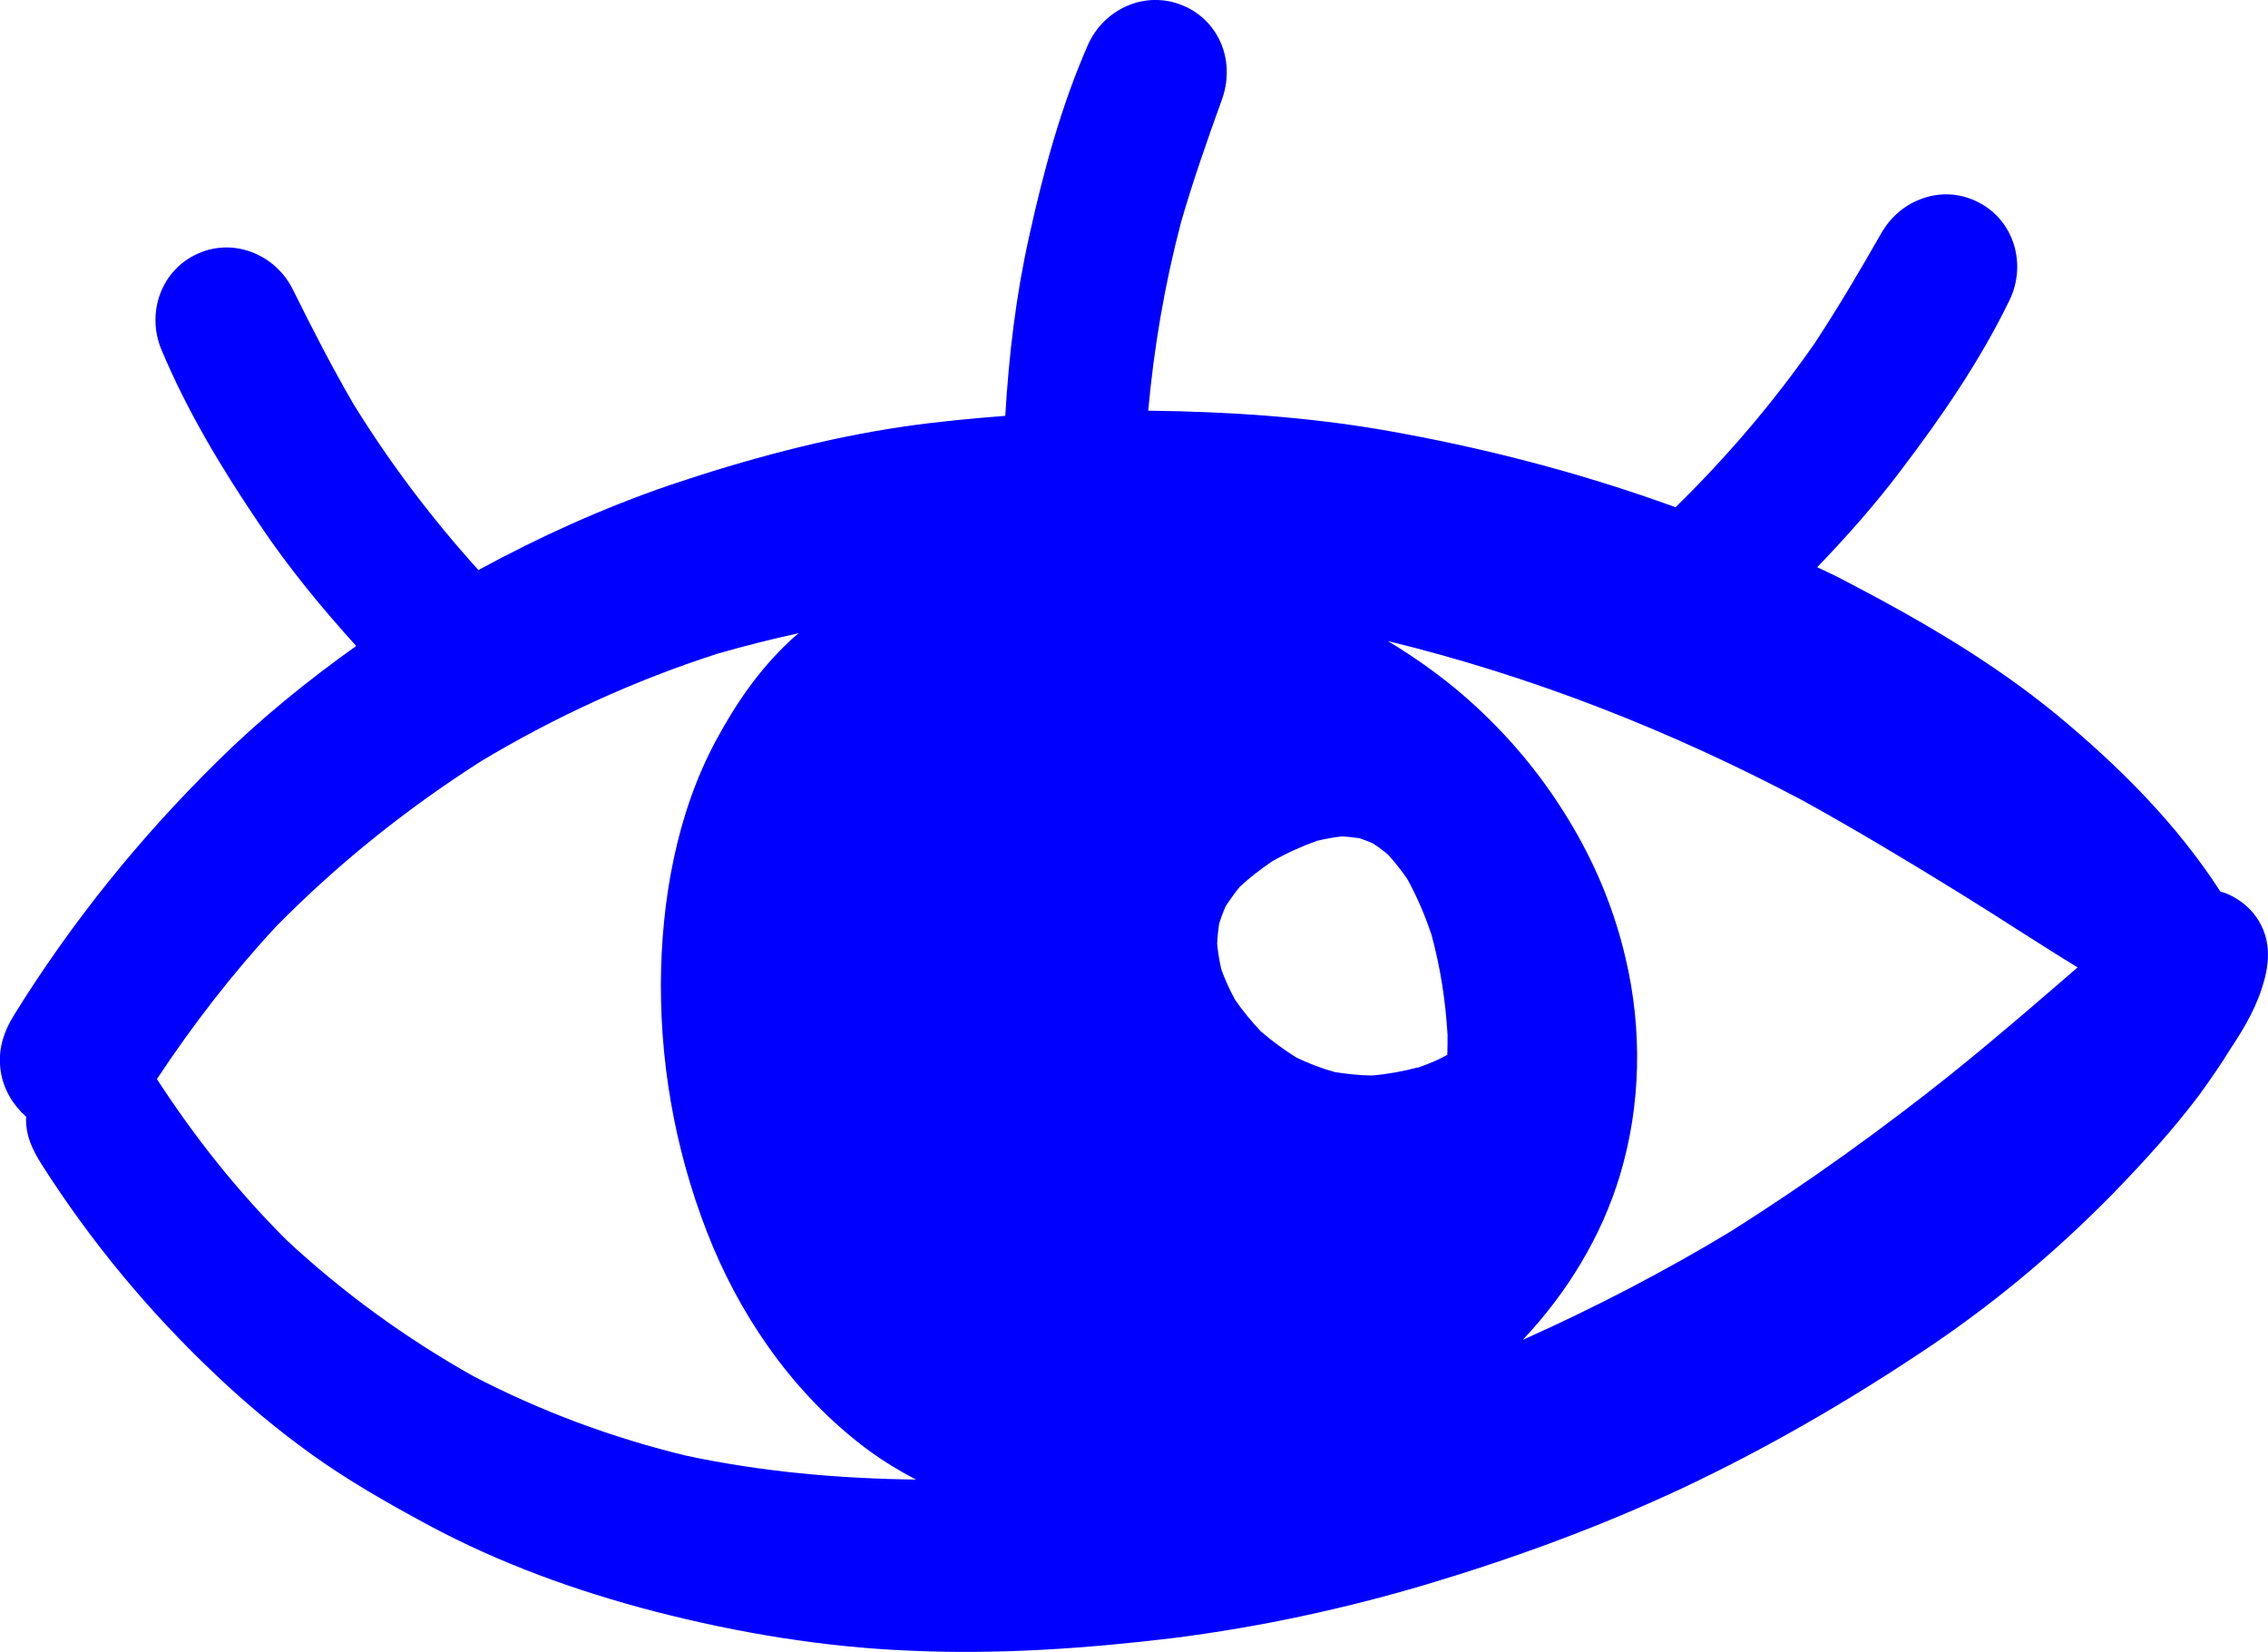 <?xml version="1.0" encoding="UTF-8" standalone="no"?>
<svg
   xmlns:dc="http://purl.org/dc/elements/1.1/"
   xmlns:cc="http://creativecommons.org/ns#"
   xmlns:rdf="http://www.w3.org/1999/02/22-rdf-syntax-ns#"
   xmlns:svg="http://www.w3.org/2000/svg"
   xmlns="http://www.w3.org/2000/svg"
   id="svg708"
   version="1.1"
   viewBox="0 0 27.118 19.751"
   height="19.751mm"
   width="27.118mm">
  <defs
     id="defs702" />
  <g
     transform="translate(61.117,-44.105)"
     id="layer1">
    <path
       className="eye"
       style="fill:#0000ff;stroke-width:0.265"
       d="m -34.044,55.827 c 0.077,-0.286 0.066,-0.558 -0.127,-0.799 -0.077,-0.095 -0.183,-0.175 -0.299,-0.228 -0.032,-0.016 -0.066,-0.024 -0.098,-0.034 -0.524,-0.812 -1.206,-1.492 -1.95,-2.109 -0.781,-0.643 -1.656,-1.148 -2.551,-1.614 -0.106,-0.056 -0.214,-0.106 -0.32,-0.156 0.357,-0.37 0.696,-0.754 1.005,-1.164 0.484,-0.638 0.945,-1.307 1.296,-2.032 0.204,-0.426 0.056,-0.947 -0.373,-1.167 -0.23,-0.119 -0.482,-0.122 -0.701,-0.034 -0.191,0.074 -0.355,0.217 -0.463,0.407 -0.254,0.447 -0.516,0.889 -0.796,1.315 -0.492,0.706 -1.048,1.357 -1.662,1.958 -1.14,-0.415 -2.323,-0.72 -3.511,-0.926 -0.915,-0.156 -1.844,-0.217 -2.773,-0.228 -0.008,0 -0.013,0 -0.021,0 0.069,-0.762 0.198,-1.516 0.394,-2.26 0.143,-0.492 0.312,-0.976 0.487,-1.46 0.074,-0.204 0.077,-0.423 0.011,-0.616 -0.077,-0.222 -0.241,-0.413 -0.482,-0.511 -0.445,-0.183 -0.937,0.04 -1.13,0.471 -0.323,0.736 -0.534,1.519 -0.706,2.302 -0.156,0.701 -0.241,1.418 -0.283,2.135 -0.402,0.032 -0.804,0.069 -1.206,0.127 -0.955,0.14 -1.894,0.394 -2.813,0.704 -0.786,0.27 -1.548,0.614 -2.281,1.013 -0.556,-0.616 -1.058,-1.278 -1.495,-1.987 -0.257,-0.442 -0.492,-0.9 -0.72,-1.36 -0.095,-0.196 -0.254,-0.347 -0.439,-0.431 -0.214,-0.098 -0.466,-0.111 -0.701,-0.005 -0.439,0.196 -0.616,0.706 -0.437,1.143 0.31,0.743 0.73,1.437 1.18,2.101 0.344,0.513 0.738,0.99 1.151,1.447 -0.587,0.418 -1.148,0.873 -1.664,1.384 -0.923,0.908 -1.736,1.916 -2.418,3.014 -0.135,0.214 -0.209,0.437 -0.167,0.696 0.034,0.209 0.146,0.397 0.302,0.534 -0.008,0.217 0.069,0.386 0.185,0.569 0.595,0.934 1.294,1.775 2.098,2.532 0.352,0.333 0.72,0.64 1.109,0.921 0.45,0.325 0.929,0.598 1.416,0.86 0.855,0.46 1.773,0.791 2.712,1.035 1,0.257 2.016,0.426 3.048,0.468 1.053,0.048 2.117,-0.026 3.164,-0.153 1.019,-0.13 2.027,-0.347 3.008,-0.638 1.053,-0.315 2.08,-0.691 3.072,-1.156 0.987,-0.466 1.934,-1.013 2.842,-1.617 0.833,-0.55 1.603,-1.191 2.302,-1.905 0.365,-0.376 0.714,-0.759 1.029,-1.177 0.132,-0.183 0.262,-0.37 0.381,-0.564 0.164,-0.246 0.318,-0.513 0.394,-0.804 z m -10.115,1.04 c -0.183,0.048 -0.368,0.082 -0.556,0.098 -0.148,-0.003 -0.296,-0.018 -0.445,-0.042 -0.159,-0.045 -0.312,-0.103 -0.46,-0.175 -0.148,-0.093 -0.288,-0.196 -0.423,-0.312 -0.111,-0.119 -0.214,-0.243 -0.307,-0.378 -0.064,-0.116 -0.119,-0.238 -0.164,-0.362 -0.024,-0.101 -0.04,-0.204 -0.05,-0.307 0.003,-0.082 0.013,-0.164 0.024,-0.243 0.024,-0.071 0.048,-0.138 0.079,-0.206 0.053,-0.082 0.108,-0.159 0.169,-0.233 0.119,-0.111 0.249,-0.209 0.384,-0.302 0.172,-0.098 0.352,-0.18 0.537,-0.246 0.098,-0.024 0.196,-0.042 0.294,-0.053 0.071,0.003 0.14,0.011 0.212,0.021 0.056,0.018 0.108,0.037 0.161,0.061 0.066,0.042 0.13,0.09 0.188,0.14 0.082,0.093 0.159,0.188 0.228,0.291 0.116,0.212 0.209,0.431 0.286,0.659 0.108,0.394 0.169,0.794 0.193,1.199 0,0.079 0,0.161 -0.003,0.241 -0.108,0.061 -0.225,0.108 -0.347,0.151 z m -8.755,4.643 c -0.884,-0.214 -1.733,-0.529 -2.543,-0.95 -0.804,-0.452 -1.55,-0.992 -2.228,-1.622 -0.59,-0.587 -1.103,-1.233 -1.556,-1.931 0.429,-0.646 0.9,-1.259 1.429,-1.828 0.738,-0.749 1.564,-1.41 2.453,-1.976 0.889,-0.532 1.831,-0.963 2.818,-1.281 0.323,-0.093 0.648,-0.175 0.974,-0.246 -0.037,0.032 -0.074,0.061 -0.108,0.095 -0.368,0.344 -0.643,0.746 -0.881,1.188 -0.474,0.881 -0.654,1.921 -0.659,2.91 -0.003,1.079 0.209,2.156 0.627,3.154 0.405,0.955 1.042,1.831 1.886,2.445 0.169,0.122 0.349,0.23 0.537,0.328 -0.923,-0.011 -1.844,-0.093 -2.749,-0.286 z m 15.15,-4.58 c -0.852,0.68 -1.741,1.32 -2.664,1.902 -0.799,0.482 -1.63,0.913 -2.482,1.294 0.529,-0.561 0.942,-1.233 1.164,-1.974 0.251,-0.836 0.267,-1.738 0.066,-2.588 -0.127,-0.548 -0.339,-1.074 -0.624,-1.561 -0.318,-0.545 -0.701,-1.021 -1.162,-1.447 -0.328,-0.304 -0.68,-0.558 -1.056,-0.786 1.728,0.421 3.376,1.069 4.948,1.9 0.646,0.357 1.278,0.736 1.905,1.124 0.466,0.288 0.926,0.593 1.394,0.878 -0.053,0.045 -0.103,0.09 -0.156,0.135 -0.442,0.381 -0.881,0.759 -1.333,1.122 z"
       id="path508" />
  </g>
</svg>
